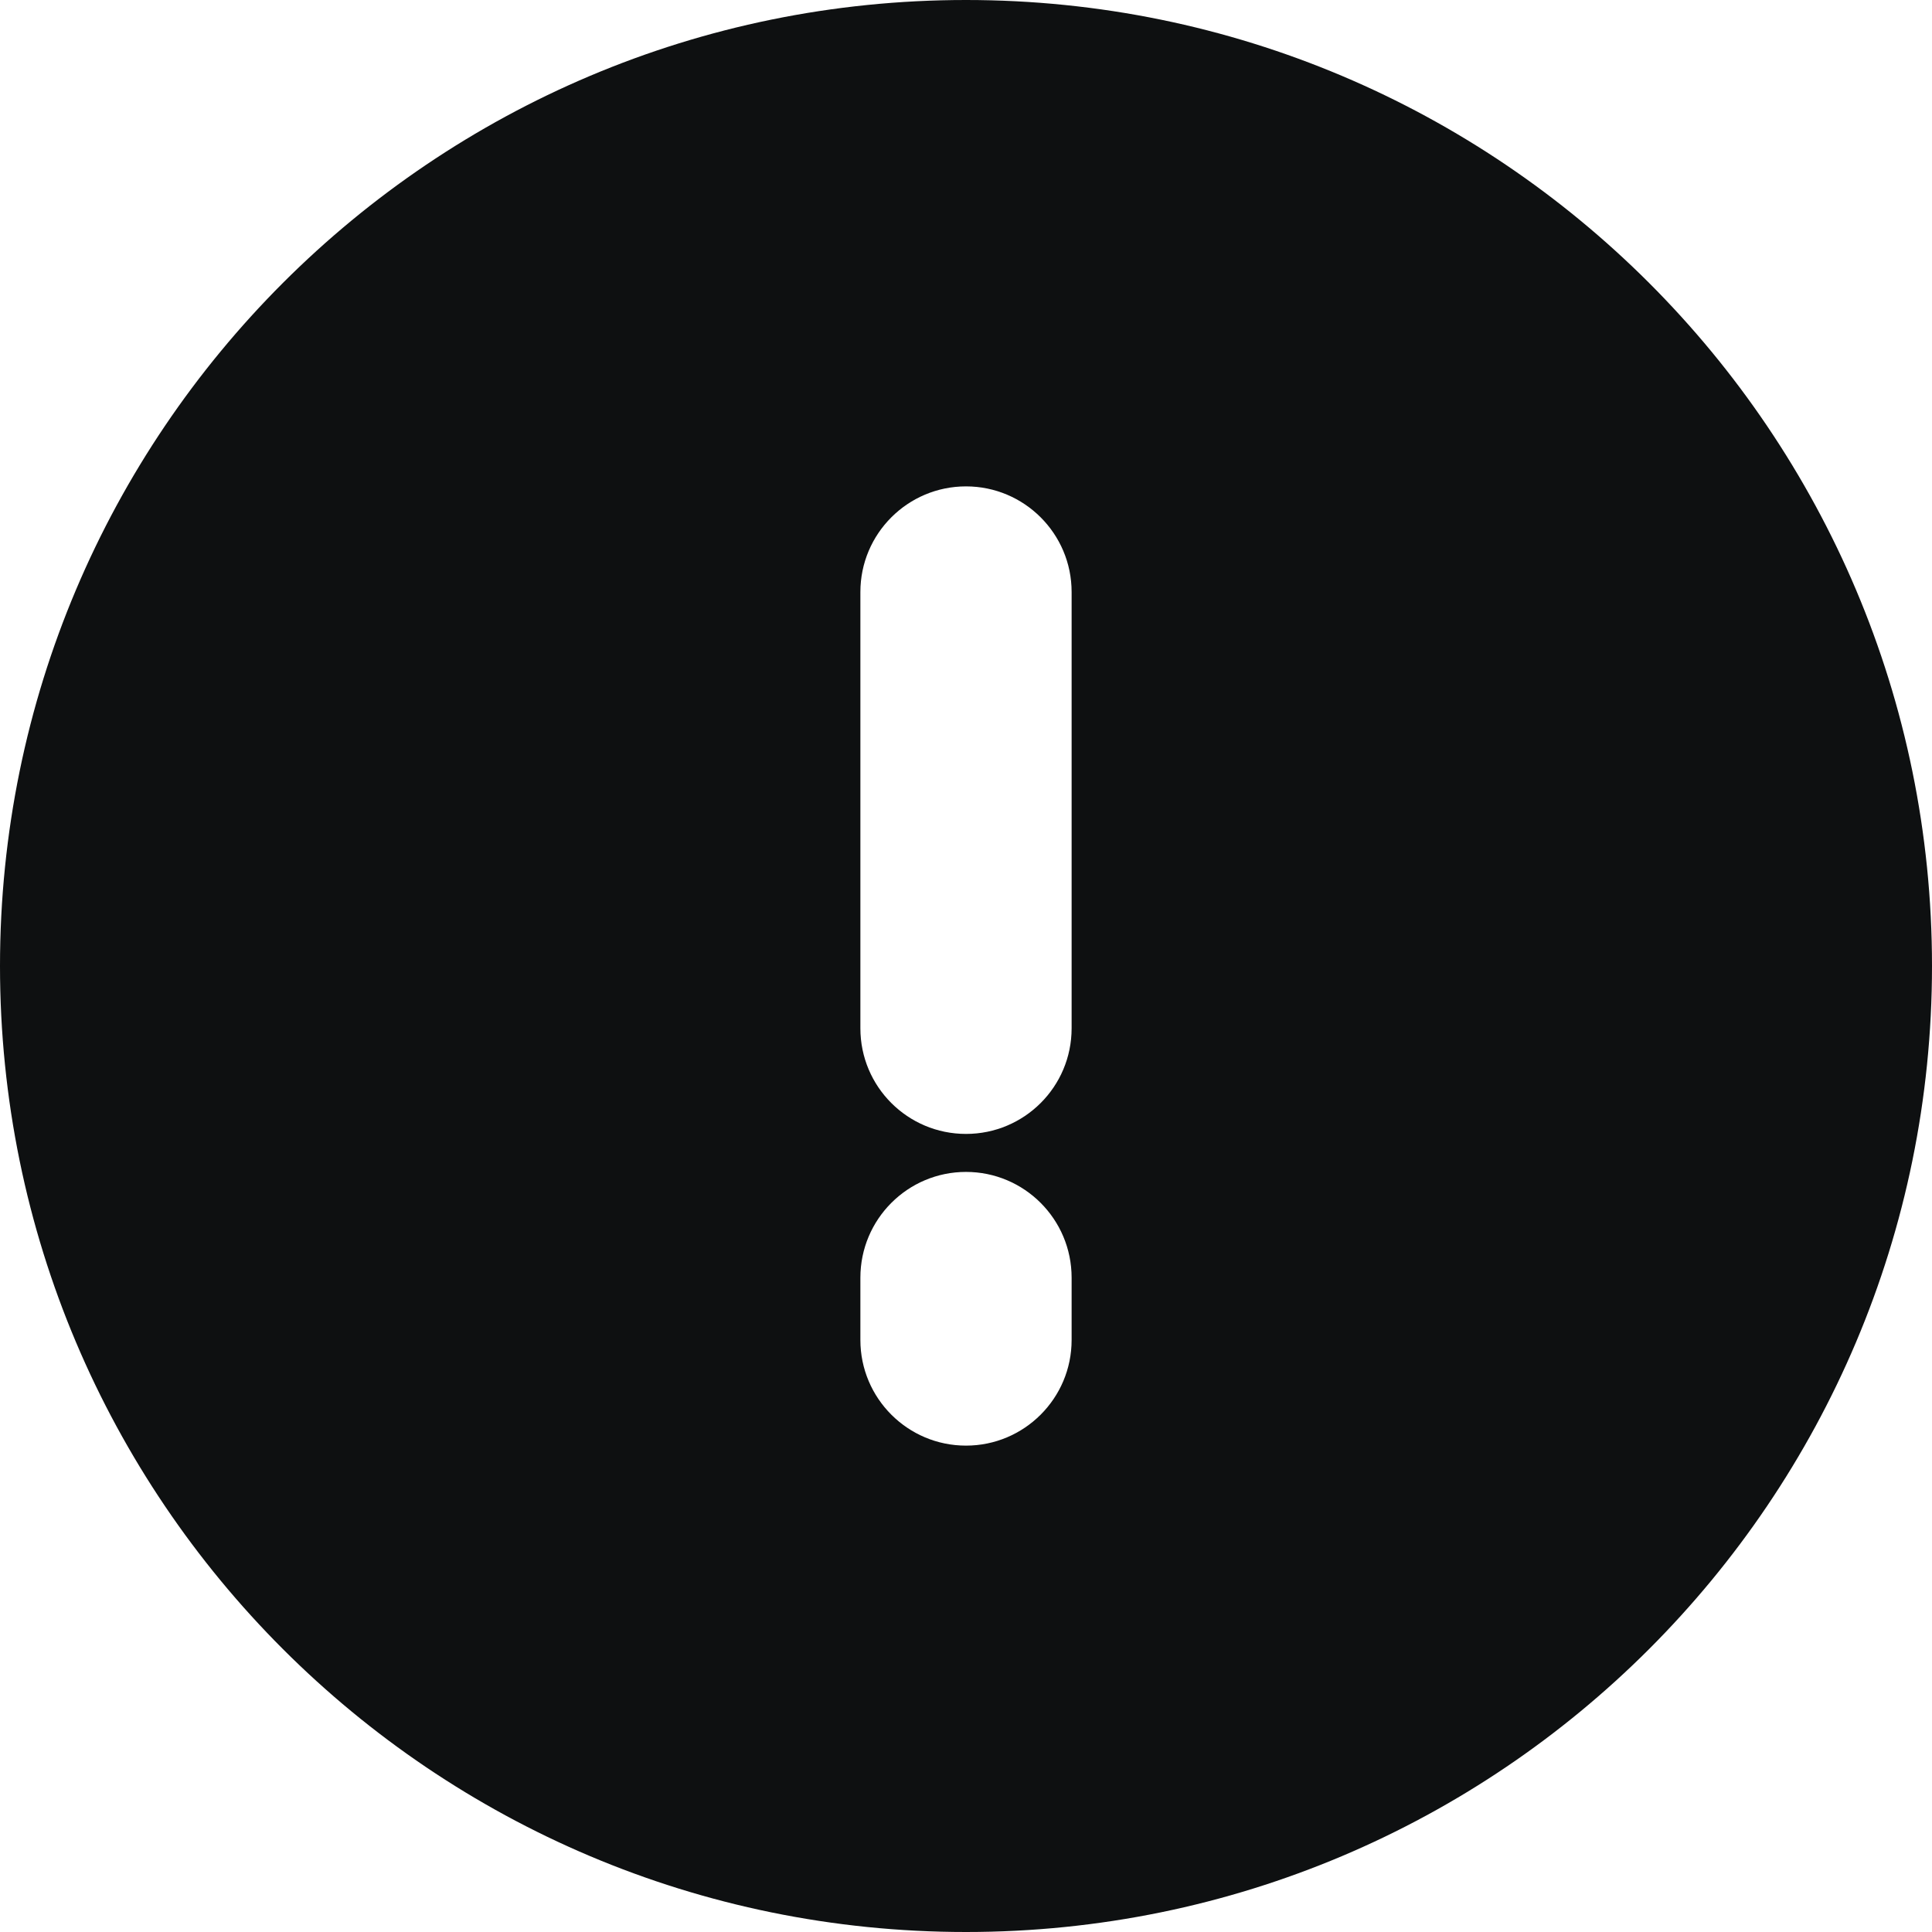 <svg viewBox="0 0 12 12" fill="none" xmlns="http://www.w3.org/2000/svg">
<path fill-rule="evenodd" clip-rule="evenodd" d="M12 6C12 9.314 9.314 12 6 12C2.686 12 0 9.314 0 6C0 2.686 2.686 0 6 0C9.314 0 12 2.686 12 6ZM6.656 3.677C6.656 3.315 6.362 3.021 6 3.021C5.638 3.021 5.344 3.315 5.344 3.677L5.344 6.387C5.344 6.75 5.638 7.043 6 7.043C6.362 7.043 6.656 6.75 6.656 6.387V3.677ZM6.656 7.936C6.656 7.573 6.362 7.279 6 7.279C5.638 7.279 5.344 7.573 5.344 7.936V8.323C5.344 8.685 5.638 8.979 6 8.979C6.362 8.979 6.656 8.685 6.656 8.323V7.936Z" fill="#0E1011"/>
</svg>
